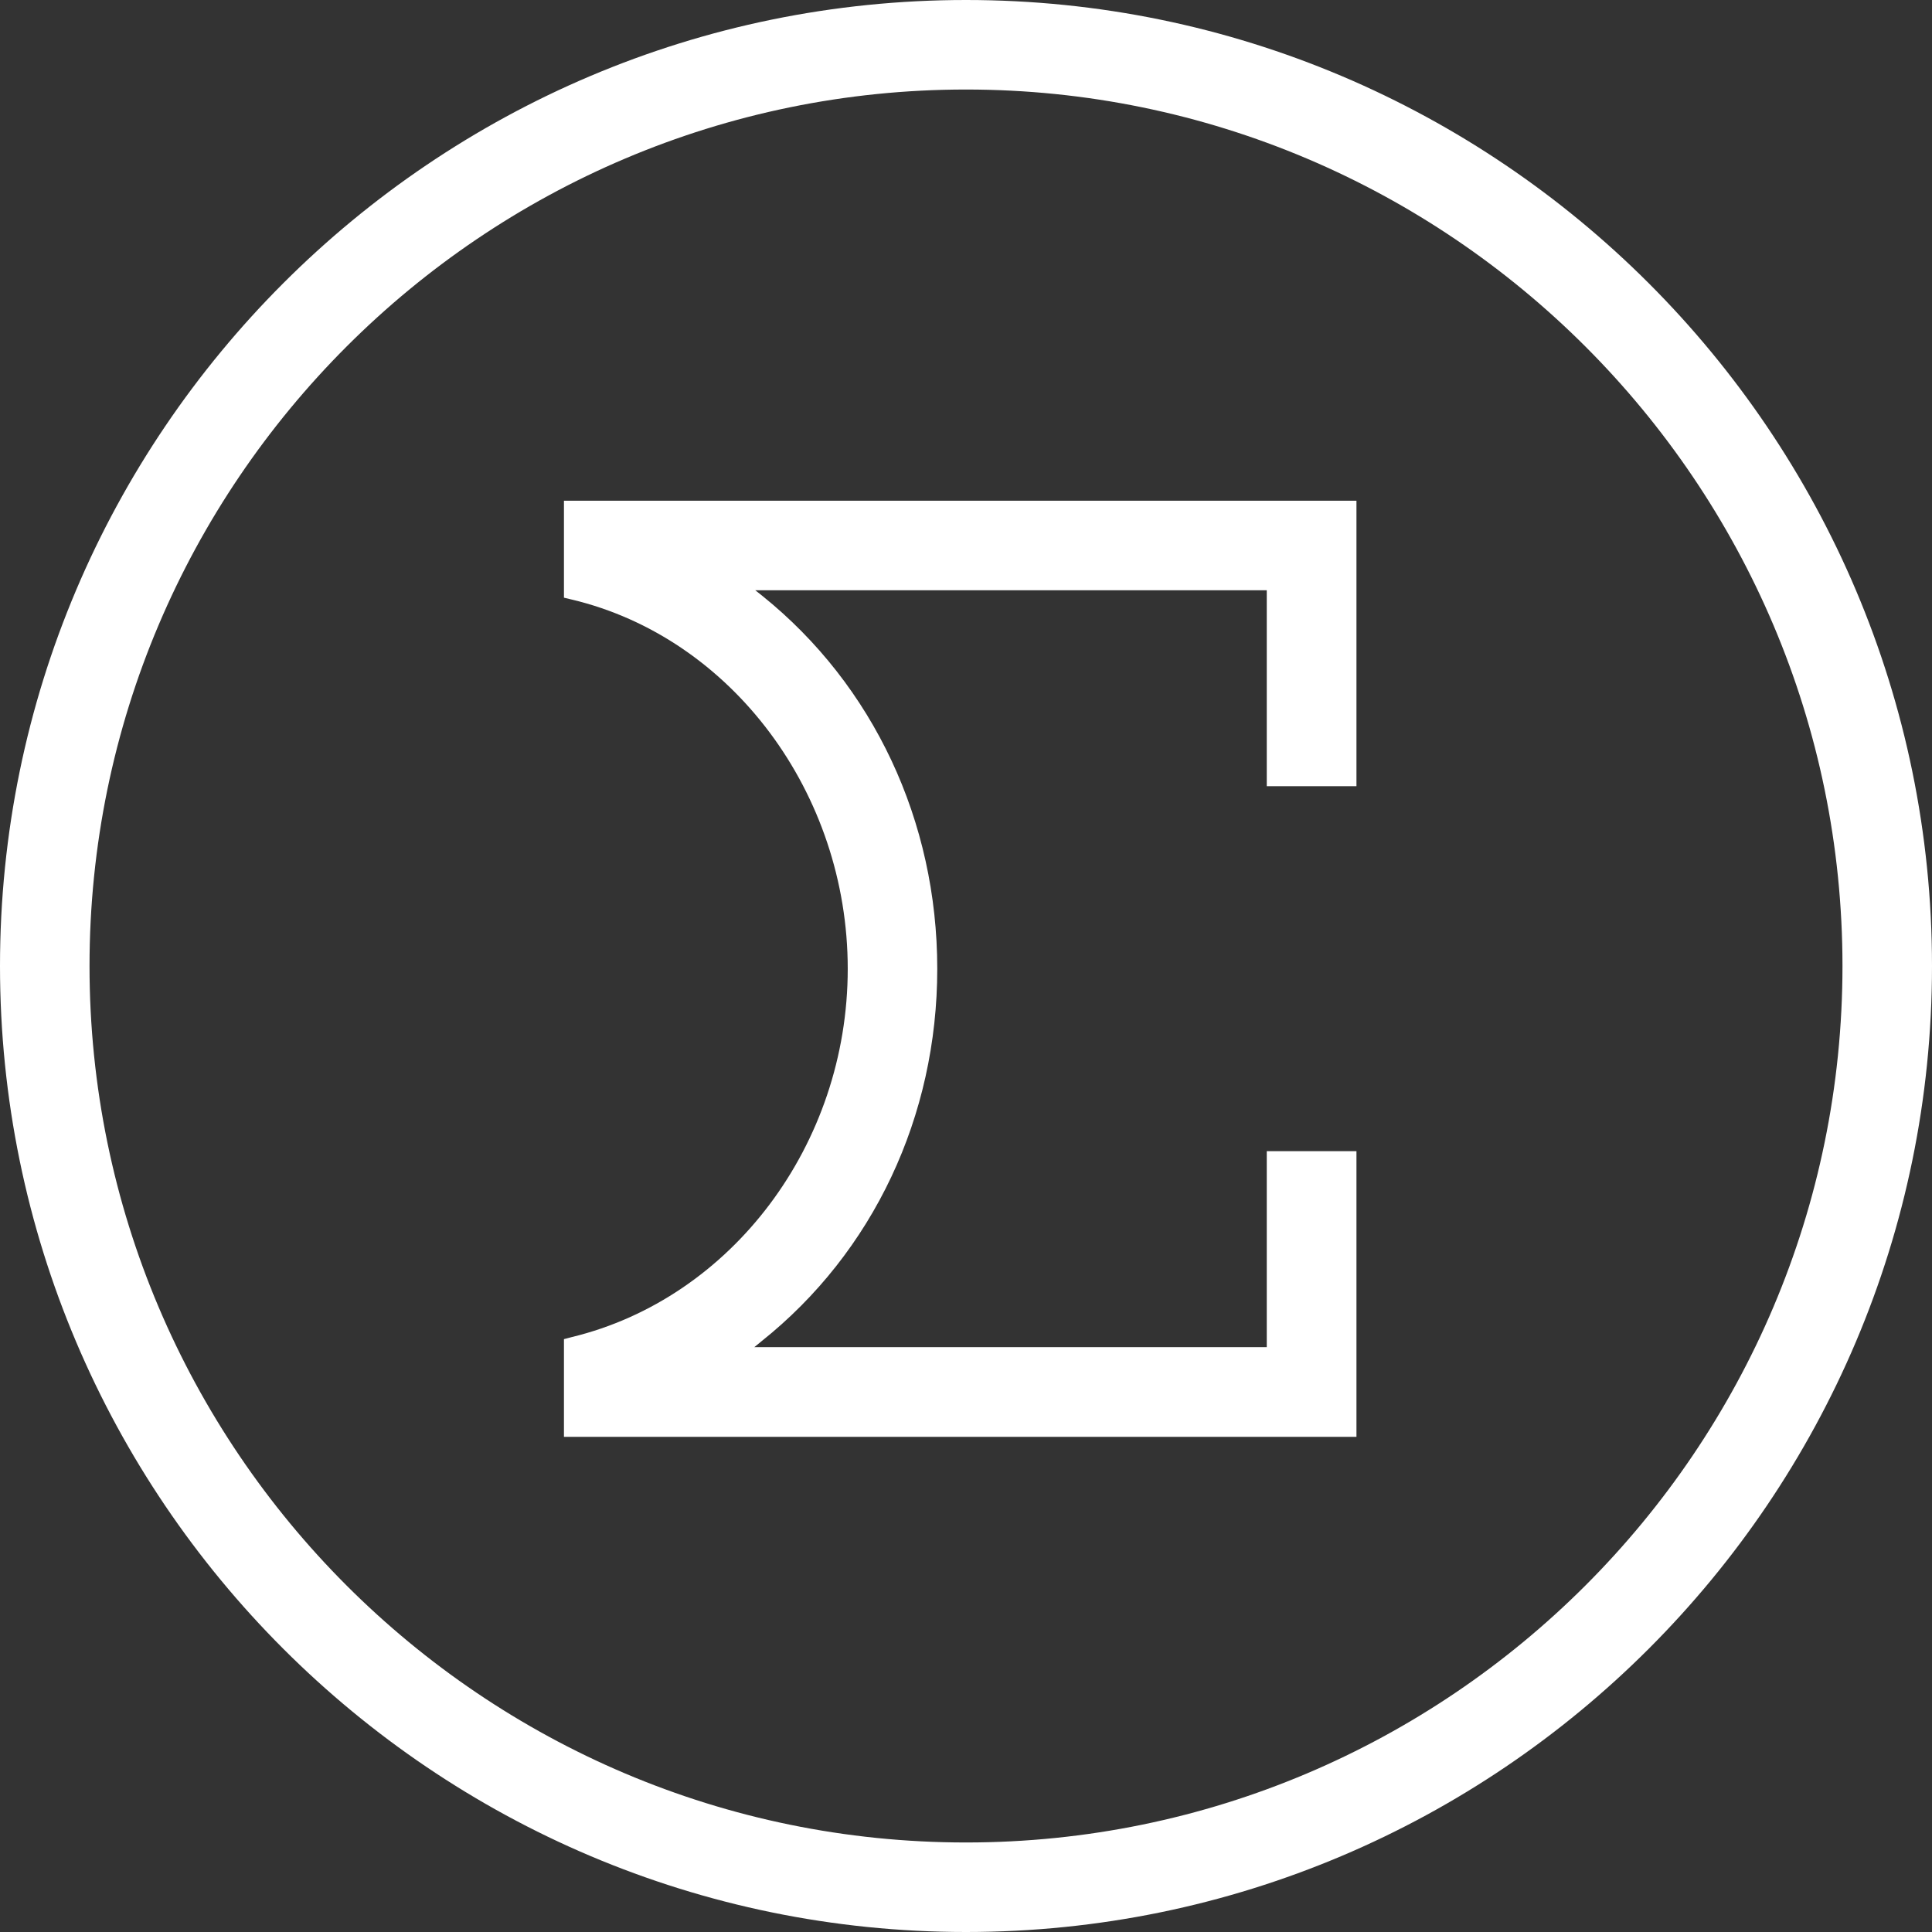 <svg width="80" height="80" viewBox="0 0 80 80" fill="none" xmlns="http://www.w3.org/2000/svg">
<rect x="0" y="0" width="80" height="80" fill="#333333" stroke="none"/>
<g clip-path="url(#clip0_269_4915)">
<path  d="M23.352 59.496H56.168V47.668H52.454V55.782H31.235L31.527 55.543C36.157 51.852 38.81 46.23 38.81 40.115C38.81 34.001 36.164 28.371 31.565 24.672L31.273 24.441H52.454V32.555H56.168V20.734H23.352V24.749L23.675 24.826C30.296 26.402 35.103 32.84 35.103 40.115C35.103 47.391 30.296 53.759 23.675 55.366L23.352 55.451V59.489V59.496Z" fill="#fff"/>
<path  d="M40 0C17.943 0 0 17.943 0 40C0 62.057 17.943 80 40 80C62.057 80 80 62.057 80 40C80 17.943 62.057 0 40 0ZM40 76.293C19.988 76.293 3.707 60.011 3.707 40C3.707 19.988 19.996 3.707 40 3.707C60.004 3.707 76.293 19.988 76.293 40C76.293 60.011 60.011 76.293 40 76.293Z" fill="#fff"/>
</g>
<defs>
<clipPath id="clip0_269_4915">
<rect width="80" height="80" fill="white"/>
</clipPath>
</defs>
</svg>
